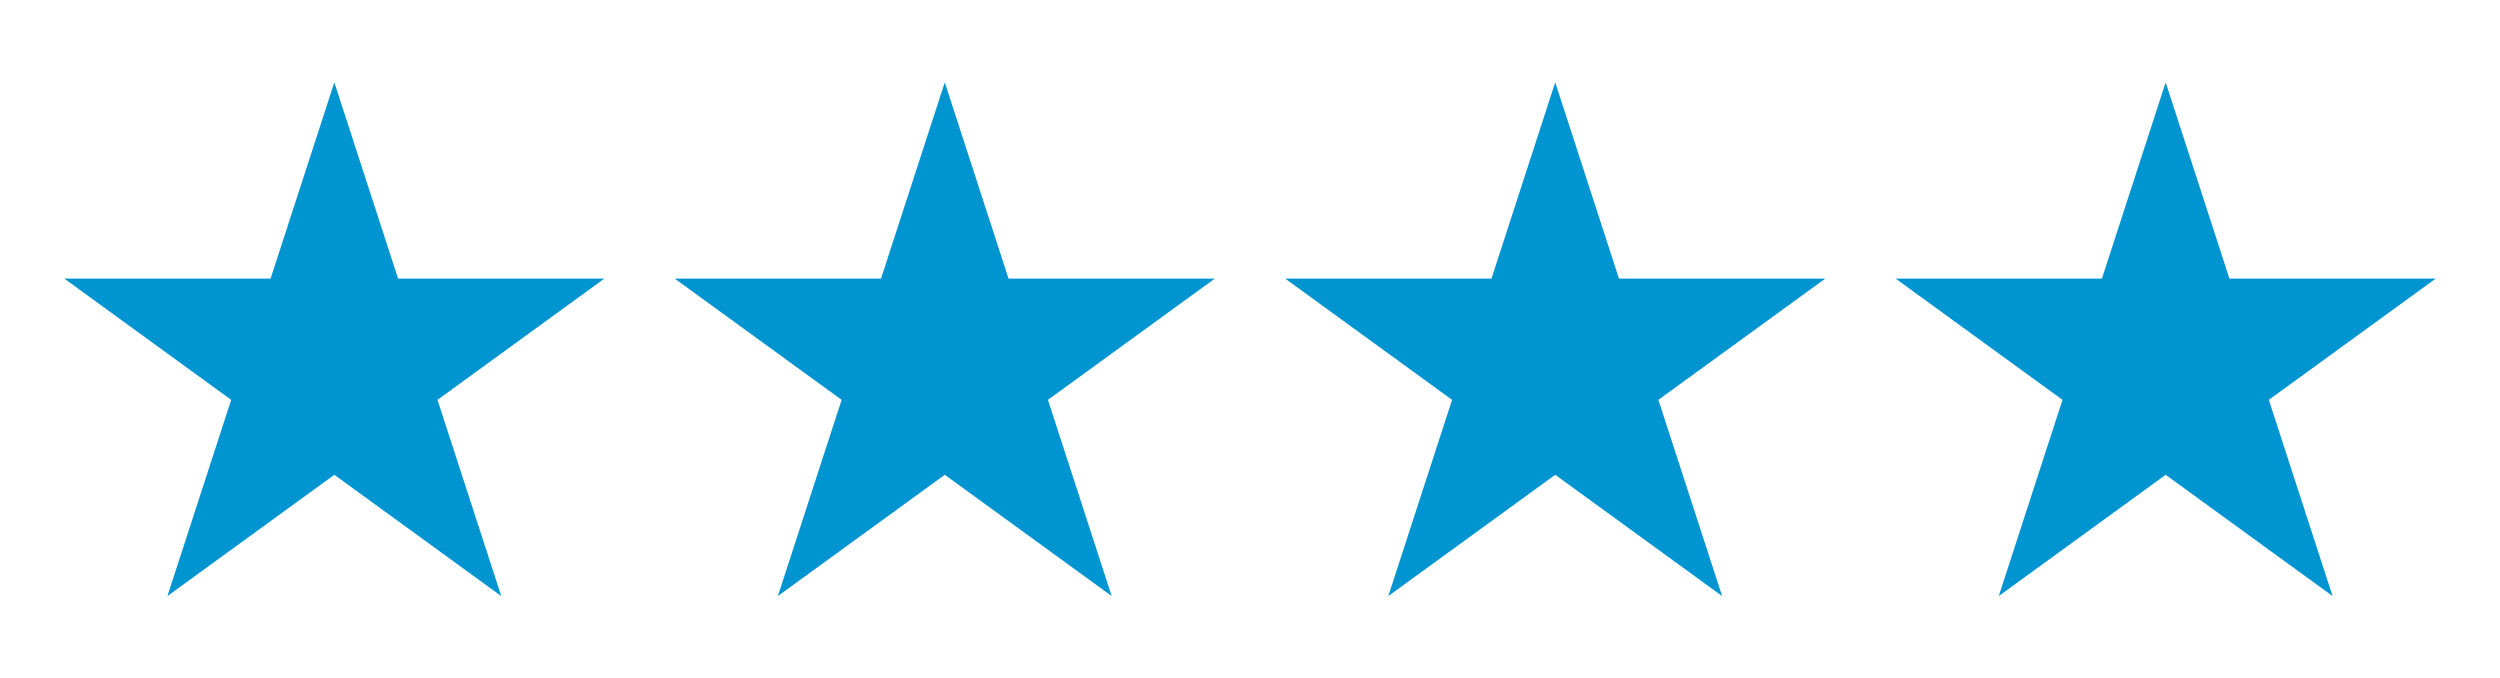 <svg id="_ÎÓÈ_1" data-name="—ÎÓÈ_1" xmlns="http://www.w3.org/2000/svg" width="2685.144" height="728.679" viewBox="0 0 2685.144 728.679">
  <defs>
    <style>
      .cls-1 {
        fill: #0095d0;
      }
    </style>
  </defs>
  <g>
    <polygon class="cls-1" points="1014.747 88.479 1083.22 299.218 1304.803 299.218 1125.539 429.461 1194.012 640.2 1014.747 509.956 835.482 640.2 903.955 429.461 724.69 299.218 946.274 299.218 1014.747 88.479"/>
    <g>
      <polygon class="cls-1" points="359.097 88.479 427.57 299.218 649.153 299.218 469.889 429.461 538.362 640.2 359.097 509.956 179.832 640.2 248.305 429.461 69.04 299.218 290.624 299.218 359.097 88.479"/>
      <polygon class="cls-1" points="1670.397 88.479 1738.87 299.218 1960.453 299.218 1781.189 429.461 1849.662 640.2 1670.397 509.956 1491.132 640.2 1559.605 429.461 1380.34 299.218 1601.924 299.218 1670.397 88.479"/>
    </g>
    <polygon class="cls-1" points="2326.047 88.479 2394.52 299.218 2616.103 299.218 2436.838 429.461 2505.312 640.2 2326.047 509.956 2146.782 640.2 2215.255 429.461 2035.99 299.218 2257.574 299.218 2326.047 88.479"/>
  </g>
</svg>
